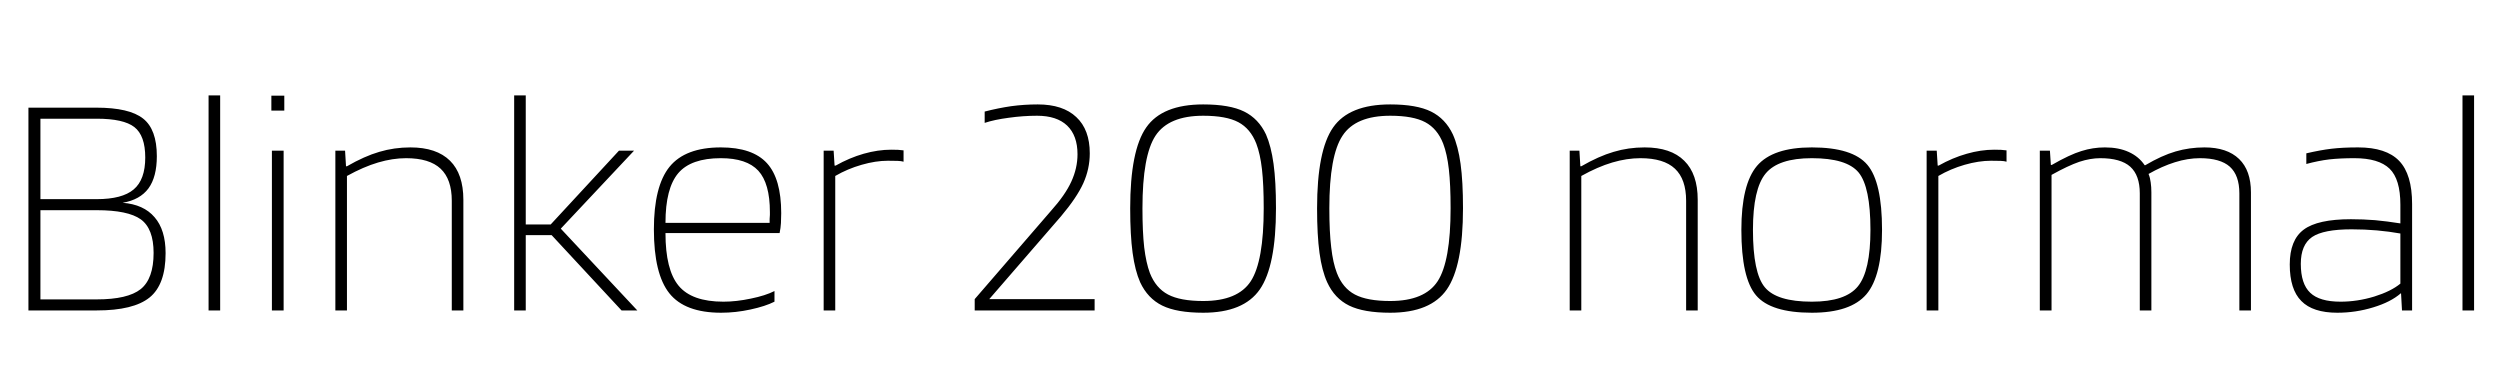 <svg xmlns="http://www.w3.org/2000/svg" xmlns:xlink="http://www.w3.org/1999/xlink" width="185.544" height="28.8"><path fill="black" d="M12.29 18.79L12.29 18.79Q12.29 21.12 11.10 22.08Q9.91 23.04 7.18 23.04L7.18 23.04L2.11 23.04L2.11 7.99L7.15 7.99Q9.60 7.99 10.62 8.80Q11.64 9.60 11.64 11.59L11.64 11.59Q11.64 13.13 11.02 13.98Q10.39 14.83 9.10 15.05L9.10 15.05Q10.66 15.17 11.47 16.12Q12.29 17.06 12.29 18.79ZM10.78 11.69L10.78 11.69Q10.78 10.06 9.97 9.43Q9.17 8.81 7.18 8.81L7.18 8.81L3 8.81L3 14.78L7.18 14.78Q9.07 14.78 9.92 14.06Q10.78 13.34 10.78 11.69ZM11.40 18.77L11.40 18.77Q11.40 16.97 10.45 16.28Q9.50 15.60 7.18 15.60L7.18 15.60L3 15.60L3 22.22L7.18 22.22Q9.48 22.22 10.44 21.46Q11.40 20.69 11.40 18.77ZM15.48 7.08L16.34 7.08L16.34 23.04L15.48 23.04L15.48 7.08ZM21.10 7.10L21.10 8.21L20.14 8.21L20.14 7.10L21.10 7.10ZM21.05 11.18L21.05 23.04L20.18 23.04L20.18 11.18L21.05 11.18ZM25.75 13.06L25.75 23.04L24.89 23.04L24.89 11.18L25.61 11.18L25.68 12.34L25.75 12.34Q27.05 11.59 28.15 11.27Q29.26 10.94 30.46 10.94L30.46 10.94Q32.40 10.94 33.40 11.93Q34.39 12.91 34.39 14.83L34.39 14.83L34.39 23.04L33.53 23.04L33.53 14.90Q33.53 13.30 32.70 12.52Q31.87 11.74 30.14 11.74L30.14 11.74Q29.14 11.74 28.06 12.06Q26.98 12.38 25.75 13.06L25.75 13.06ZM40.94 17.45L39.02 17.45L39.02 23.04L38.16 23.04L38.16 7.08L39.02 7.08L39.02 16.66L40.87 16.66L45.94 11.18L47.06 11.18L41.62 16.97L47.30 23.04L46.13 23.04L40.94 17.45ZM57.48 21.60L57.48 21.60L57.48 22.39Q56.81 22.73 55.70 22.97Q54.60 23.21 53.52 23.21L53.52 23.21Q50.83 23.21 49.68 21.77Q48.53 20.33 48.53 17.02L48.53 17.02Q48.53 13.82 49.69 12.38Q50.86 10.94 53.50 10.94L53.50 10.94Q55.85 10.94 56.92 12.11Q57.98 13.27 57.98 15.82L57.98 15.82Q57.98 16.18 57.96 16.55Q57.94 16.92 57.86 17.30L57.86 17.30L49.39 17.30Q49.39 20.02 50.36 21.20Q51.34 22.39 53.69 22.39L53.69 22.39Q54.65 22.39 55.73 22.16Q56.81 21.94 57.48 21.60ZM57.14 15.74L57.14 15.74Q57.14 13.61 56.28 12.67Q55.42 11.74 53.50 11.74L53.50 11.74Q51.29 11.74 50.34 12.85Q49.39 13.97 49.39 16.54L49.39 16.54L57.12 16.54L57.12 16.25Q57.14 16.06 57.14 15.95Q57.14 15.84 57.14 15.74ZM61.99 13.06L61.99 23.04L61.13 23.04L61.13 11.18L61.87 11.18L61.94 12.29L62.02 12.29Q63.05 11.71 64.10 11.41Q65.16 11.11 66.14 11.11L66.14 11.11Q66.38 11.11 66.65 11.12Q66.91 11.14 67.06 11.16L67.06 11.16L67.06 12.00Q66.89 11.95 66.62 11.94Q66.36 11.93 65.90 11.93L65.90 11.93Q64.99 11.93 63.95 12.23Q62.90 12.53 61.99 13.06L61.99 13.06ZM73.42 22.20L81.24 22.20L81.24 23.04L72.34 23.04L72.34 22.20L78 15.65Q79.06 14.47 79.51 13.48Q79.97 12.48 79.97 11.45L79.97 11.45Q79.97 10.06 79.20 9.32Q78.43 8.59 76.97 8.59L76.97 8.59Q75.94 8.59 74.87 8.74Q73.80 8.88 73.08 9.12L73.08 9.12L73.08 8.28Q74.09 8.02 75.05 7.88Q76.01 7.75 77.02 7.75L77.02 7.75Q78.89 7.75 79.88 8.69Q80.88 9.62 80.88 11.38L80.88 11.38Q80.88 12.53 80.40 13.60Q79.92 14.66 78.74 16.06L78.74 16.06L73.42 22.20ZM94.70 15.46L94.70 15.46Q94.70 19.75 93.50 21.48Q92.30 23.21 89.30 23.21L89.30 23.21Q87.34 23.21 86.26 22.68Q85.18 22.15 84.62 20.95L84.62 20.95Q84.24 20.09 84.06 18.77Q83.88 17.45 83.88 15.46L83.88 15.46Q83.88 11.16 85.07 9.46Q86.26 7.75 89.30 7.75L89.30 7.75Q91.27 7.75 92.34 8.28Q93.41 8.81 93.96 9.98L93.96 9.98Q94.34 10.85 94.52 12.16Q94.70 13.46 94.70 15.46ZM93.24 10.66L93.24 10.66Q92.81 9.55 91.91 9.07Q91.01 8.59 89.30 8.59L89.30 8.59Q86.74 8.59 85.76 10.07Q84.79 11.54 84.79 15.46L84.79 15.46Q84.79 17.21 84.92 18.36Q85.06 19.51 85.34 20.26L85.34 20.26Q85.78 21.38 86.69 21.86Q87.60 22.34 89.30 22.34L89.30 22.34Q91.87 22.34 92.83 20.87Q93.79 19.39 93.79 15.46L93.79 15.46Q93.79 13.70 93.66 12.56Q93.53 11.42 93.24 10.66ZM108.58 15.46L108.58 15.46Q108.58 19.75 107.38 21.48Q106.18 23.21 103.18 23.21L103.18 23.21Q101.21 23.21 100.13 22.68Q99.05 22.15 98.50 20.95L98.50 20.95Q98.11 20.09 97.93 18.77Q97.75 17.45 97.75 15.46L97.75 15.46Q97.75 11.16 98.94 9.46Q100.13 7.75 103.18 7.75L103.18 7.75Q105.14 7.75 106.21 8.28Q107.28 8.81 107.83 9.98L107.83 9.98Q108.22 10.85 108.40 12.16Q108.58 13.46 108.58 15.46ZM107.11 10.66L107.11 10.66Q106.68 9.55 105.78 9.07Q104.88 8.59 103.18 8.59L103.18 8.59Q100.61 8.59 99.64 10.07Q98.66 11.54 98.66 15.46L98.66 15.46Q98.66 17.21 98.80 18.36Q98.93 19.51 99.22 20.26L99.22 20.26Q99.65 21.38 100.56 21.86Q101.47 22.34 103.18 22.34L103.18 22.34Q105.74 22.34 106.70 20.87Q107.66 19.39 107.66 15.46L107.66 15.46Q107.66 13.70 107.53 12.56Q107.40 11.42 107.11 10.66ZM117.36 13.06L117.36 23.04L116.50 23.04L116.50 11.18L117.22 11.18L117.29 12.34L117.36 12.34Q118.66 11.59 119.76 11.27Q120.86 10.94 122.06 10.94L122.06 10.94Q124.01 10.94 125.00 11.93Q126 12.91 126 14.83L126 14.83L126 23.04L125.14 23.04L125.14 14.90Q125.14 13.30 124.31 12.52Q123.48 11.74 121.75 11.74L121.75 11.74Q120.74 11.74 119.66 12.06Q118.58 12.38 117.36 13.06L117.36 13.06ZM139.68 17.06L139.68 17.06Q139.68 20.47 138.52 21.84Q137.35 23.21 134.47 23.21L134.47 23.21Q131.42 23.21 130.33 21.92Q129.24 20.64 129.24 17.06L129.24 17.06Q129.24 13.68 130.40 12.31Q131.57 10.94 134.47 10.94L134.47 10.94Q137.50 10.94 138.59 12.23Q139.68 13.51 139.68 17.06ZM130.10 17.06L130.10 17.06Q130.10 20.26 130.98 21.32Q131.86 22.39 134.47 22.39L134.47 22.39Q136.97 22.39 137.89 21.25Q138.82 20.11 138.82 17.06L138.82 17.06Q138.82 13.87 137.94 12.80Q137.06 11.74 134.47 11.74L134.47 11.74Q131.98 11.74 131.04 12.88Q130.10 14.02 130.10 17.06ZM143.86 13.06L143.86 23.04L142.99 23.04L142.99 11.18L143.74 11.18L143.81 12.29L143.88 12.29Q144.91 11.71 145.97 11.41Q147.02 11.11 148.01 11.11L148.01 11.11Q148.25 11.11 148.51 11.12Q148.78 11.14 148.92 11.16L148.92 11.16L148.92 12.00Q148.75 11.95 148.49 11.94Q148.22 11.93 147.77 11.93L147.77 11.93Q146.86 11.93 145.81 12.23Q144.77 12.53 143.86 13.06L143.86 13.06ZM152.26 12.98L152.26 23.04L151.39 23.04L151.39 11.18L152.14 11.18L152.21 12.24L152.28 12.24Q153.62 11.47 154.48 11.21Q155.33 10.94 156.22 10.94L156.22 10.94Q157.25 10.94 157.99 11.28Q158.74 11.62 159.17 12.26L159.17 12.26L159.22 12.26Q160.44 11.54 161.47 11.24Q162.50 10.94 163.61 10.94L163.61 10.94Q165.29 10.94 166.18 11.80Q167.06 12.65 167.06 14.28L167.06 14.28L167.06 23.04L166.20 23.04L166.20 14.35Q166.20 13.01 165.49 12.37Q164.78 11.74 163.27 11.74L163.27 11.74Q162.38 11.74 161.42 12.04Q160.46 12.34 159.46 12.91L159.46 12.91Q159.58 13.20 159.62 13.54Q159.67 13.87 159.67 14.28L159.67 14.28L159.67 23.04L158.81 23.04L158.81 14.35Q158.81 13.01 158.10 12.37Q157.39 11.74 155.88 11.74L155.88 11.74Q155.14 11.74 154.32 12.01Q153.50 12.29 152.26 12.98L152.26 12.98ZM173.47 23.21L173.47 23.21Q171.65 23.21 170.80 22.34Q169.94 21.48 169.94 19.63L169.94 19.63Q169.94 17.81 170.98 17.04Q172.01 16.27 174.48 16.27L174.48 16.27Q175.39 16.27 176.27 16.34Q177.14 16.42 178.15 16.58L178.15 16.58L178.15 15.19Q178.15 13.30 177.35 12.52Q176.54 11.74 174.74 11.74L174.74 11.74Q173.69 11.74 172.87 11.83Q172.06 11.93 171.17 12.17L171.17 12.17L171.17 11.38Q172.20 11.14 173.03 11.04Q173.86 10.94 175.01 10.94L175.01 10.94Q177.10 10.94 178.06 11.94Q179.02 12.94 179.02 15.14L179.02 15.14L179.02 23.04L178.27 23.04L178.20 21.77L178.18 21.77Q177.43 22.42 176.14 22.81Q174.84 23.21 173.47 23.21ZM174.53 17.02L174.53 17.02Q172.44 17.02 171.60 17.59Q170.76 18.17 170.76 19.58L170.76 19.58Q170.76 21.07 171.46 21.73Q172.15 22.39 173.71 22.39L173.71 22.39Q174.96 22.39 176.21 22.01Q177.46 21.62 178.15 21.05L178.15 21.05L178.15 17.33Q177.31 17.18 176.41 17.10Q175.51 17.02 174.53 17.02ZM182.76 7.08L183.62 7.08L183.62 23.04L182.76 23.04L182.76 7.08Z"/></svg>